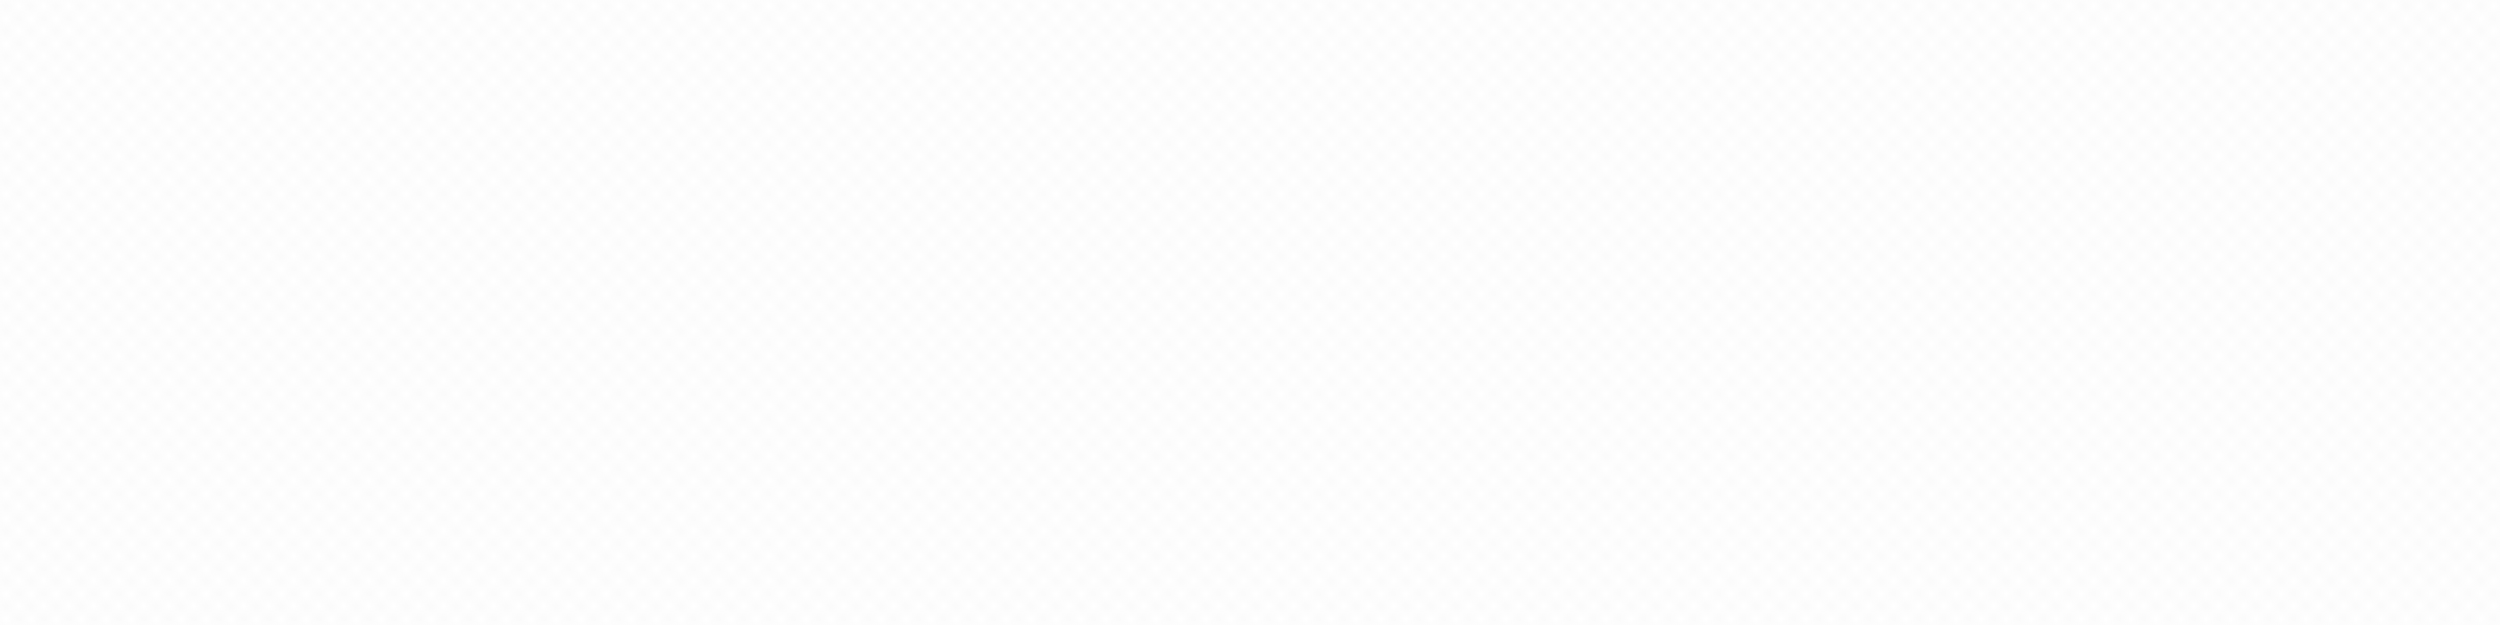<svg viewBox="0 0 200 50" xmlns="http://www.w3.org/2000/svg"><defs><pattern id="e" width="2" height="2" viewBox="0 0 15 20" patternUnits="userSpaceOnUse" style="transform-origin:center" fill="#eee"><g><path d="M0 5c0 2 1 3 3 3s3-1 3-3-1-3-3-3-3 1-3 3M20 5c0 2 1 3 3 3s3-1 3-3-1-3-3-3-3 1-3 3M0 25c0 2 1 3 3 3s3-1 3-3-1-3-3-3-3 1-3 3M20 25c0 2 1 3 3 3s3-1 3-3-1-3-3-3-3 1-3 3"/><animateTransform attributeName="transform" type="translate" to="-20" dur="1s" id="b" begin="0s;a.end"/><animateTransform attributeName="transform" type="translate" to="0 -20" dur="1s" id="a" begin="b.end"/></g><g><path d="M-10-5c0 2 1 3 3 3s3-1 3-3-1-3-3-3-3 1-3 3M10-5c0 2 1 3 3 3s3-1 3-3-1-3-3-3-3 1-3 3M-10 15c0 2 1 3 3 3s3-1 3-3-1-3-3-3-3 1-3 3M10 15c0 2 1 3 3 3s3-1 3-3-1-3-3-3-3 1-3 3"/><animateTransform attributeName="transform" type="translate" to="20" dur="1s" id="d" begin="0s;c.end"/><animateTransform attributeName="transform" type="translate" to="0 20" dur="1s" id="c" begin="d.end"/></g></pattern></defs><path d="M0 0h200v50H0z" fill="url(#e)"/></svg>